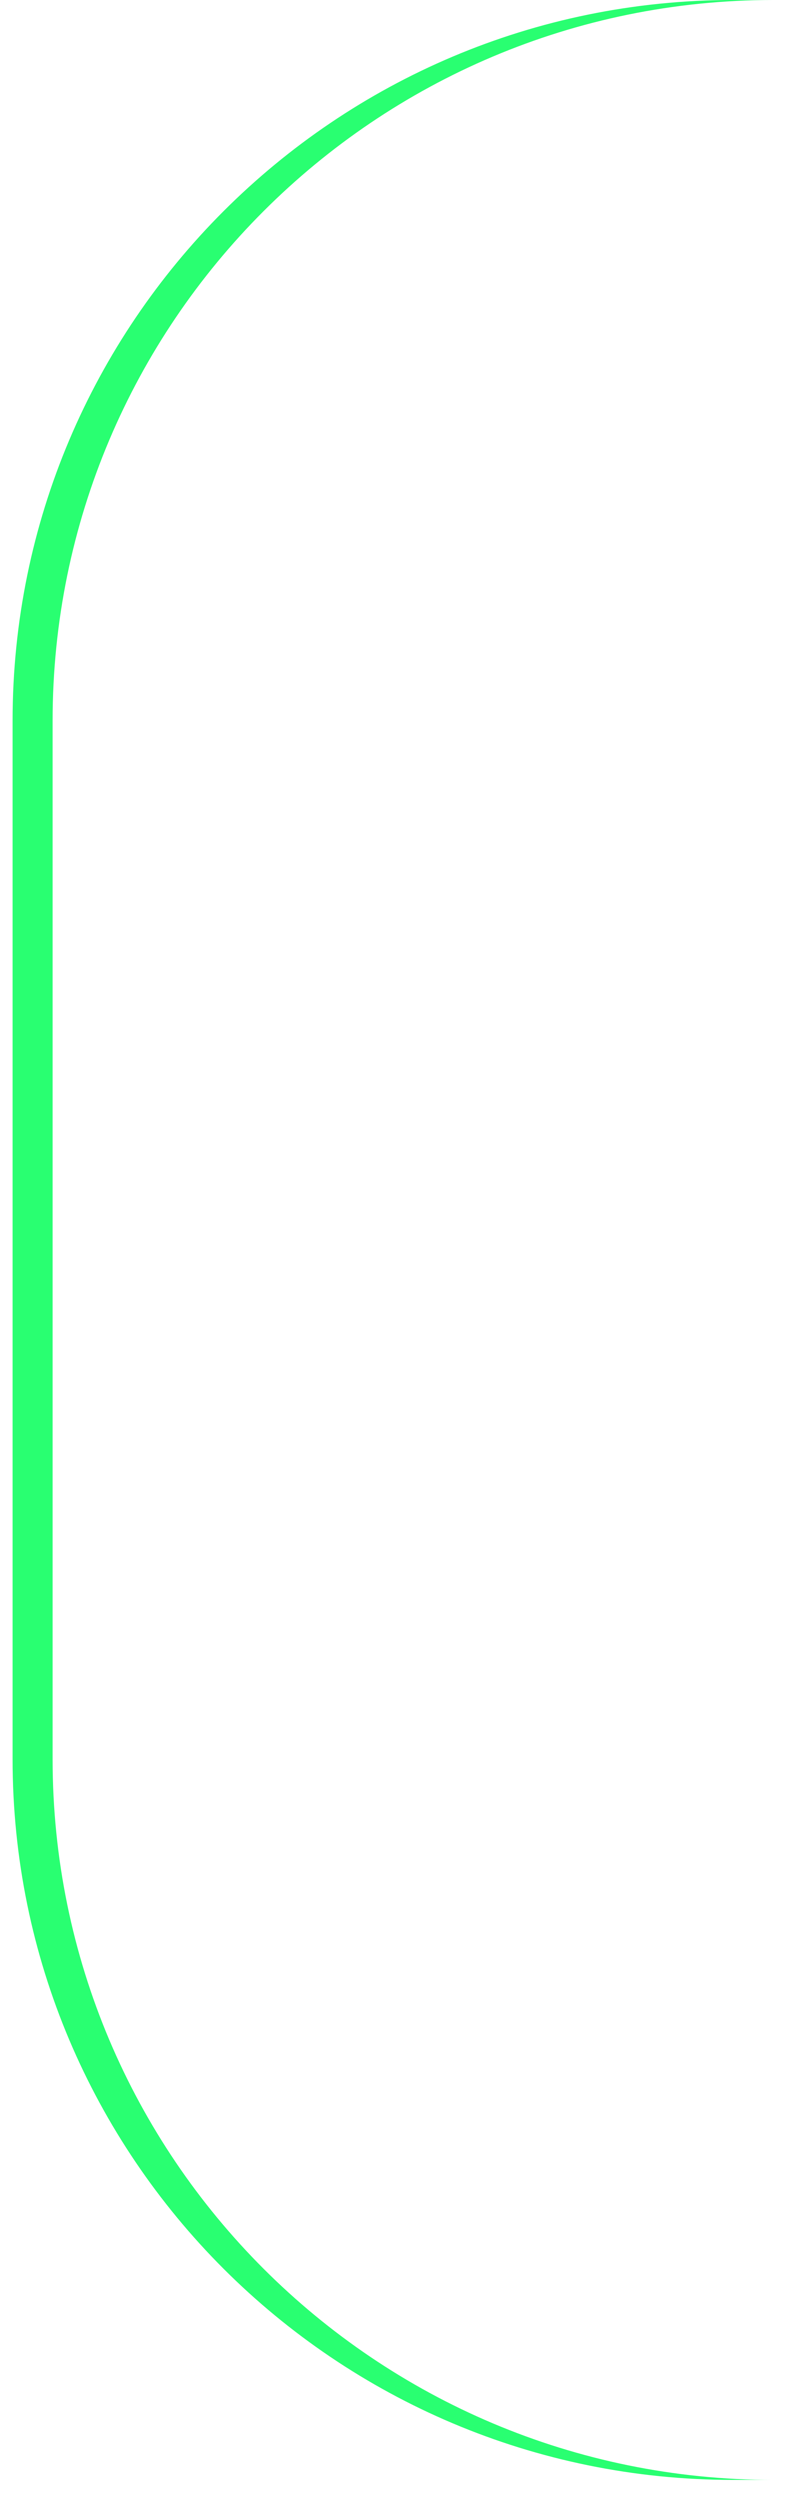 <svg width="27" height="85" viewBox="0 0 27 85" fill="none" xmlns="http://www.w3.org/2000/svg">
<path fill-rule="evenodd" clip-rule="evenodd" d="M26.291 84.313H24.93C11.398 84.313 0.428 73.343 0.428 59.811V24.502C0.428 10.97 11.398 0 24.93 0H26.291C12.759 0 1.789 10.97 1.789 24.502V59.811C1.789 73.343 12.759 84.313 26.291 84.313Z" fill="#29FF71"/>
</svg>
